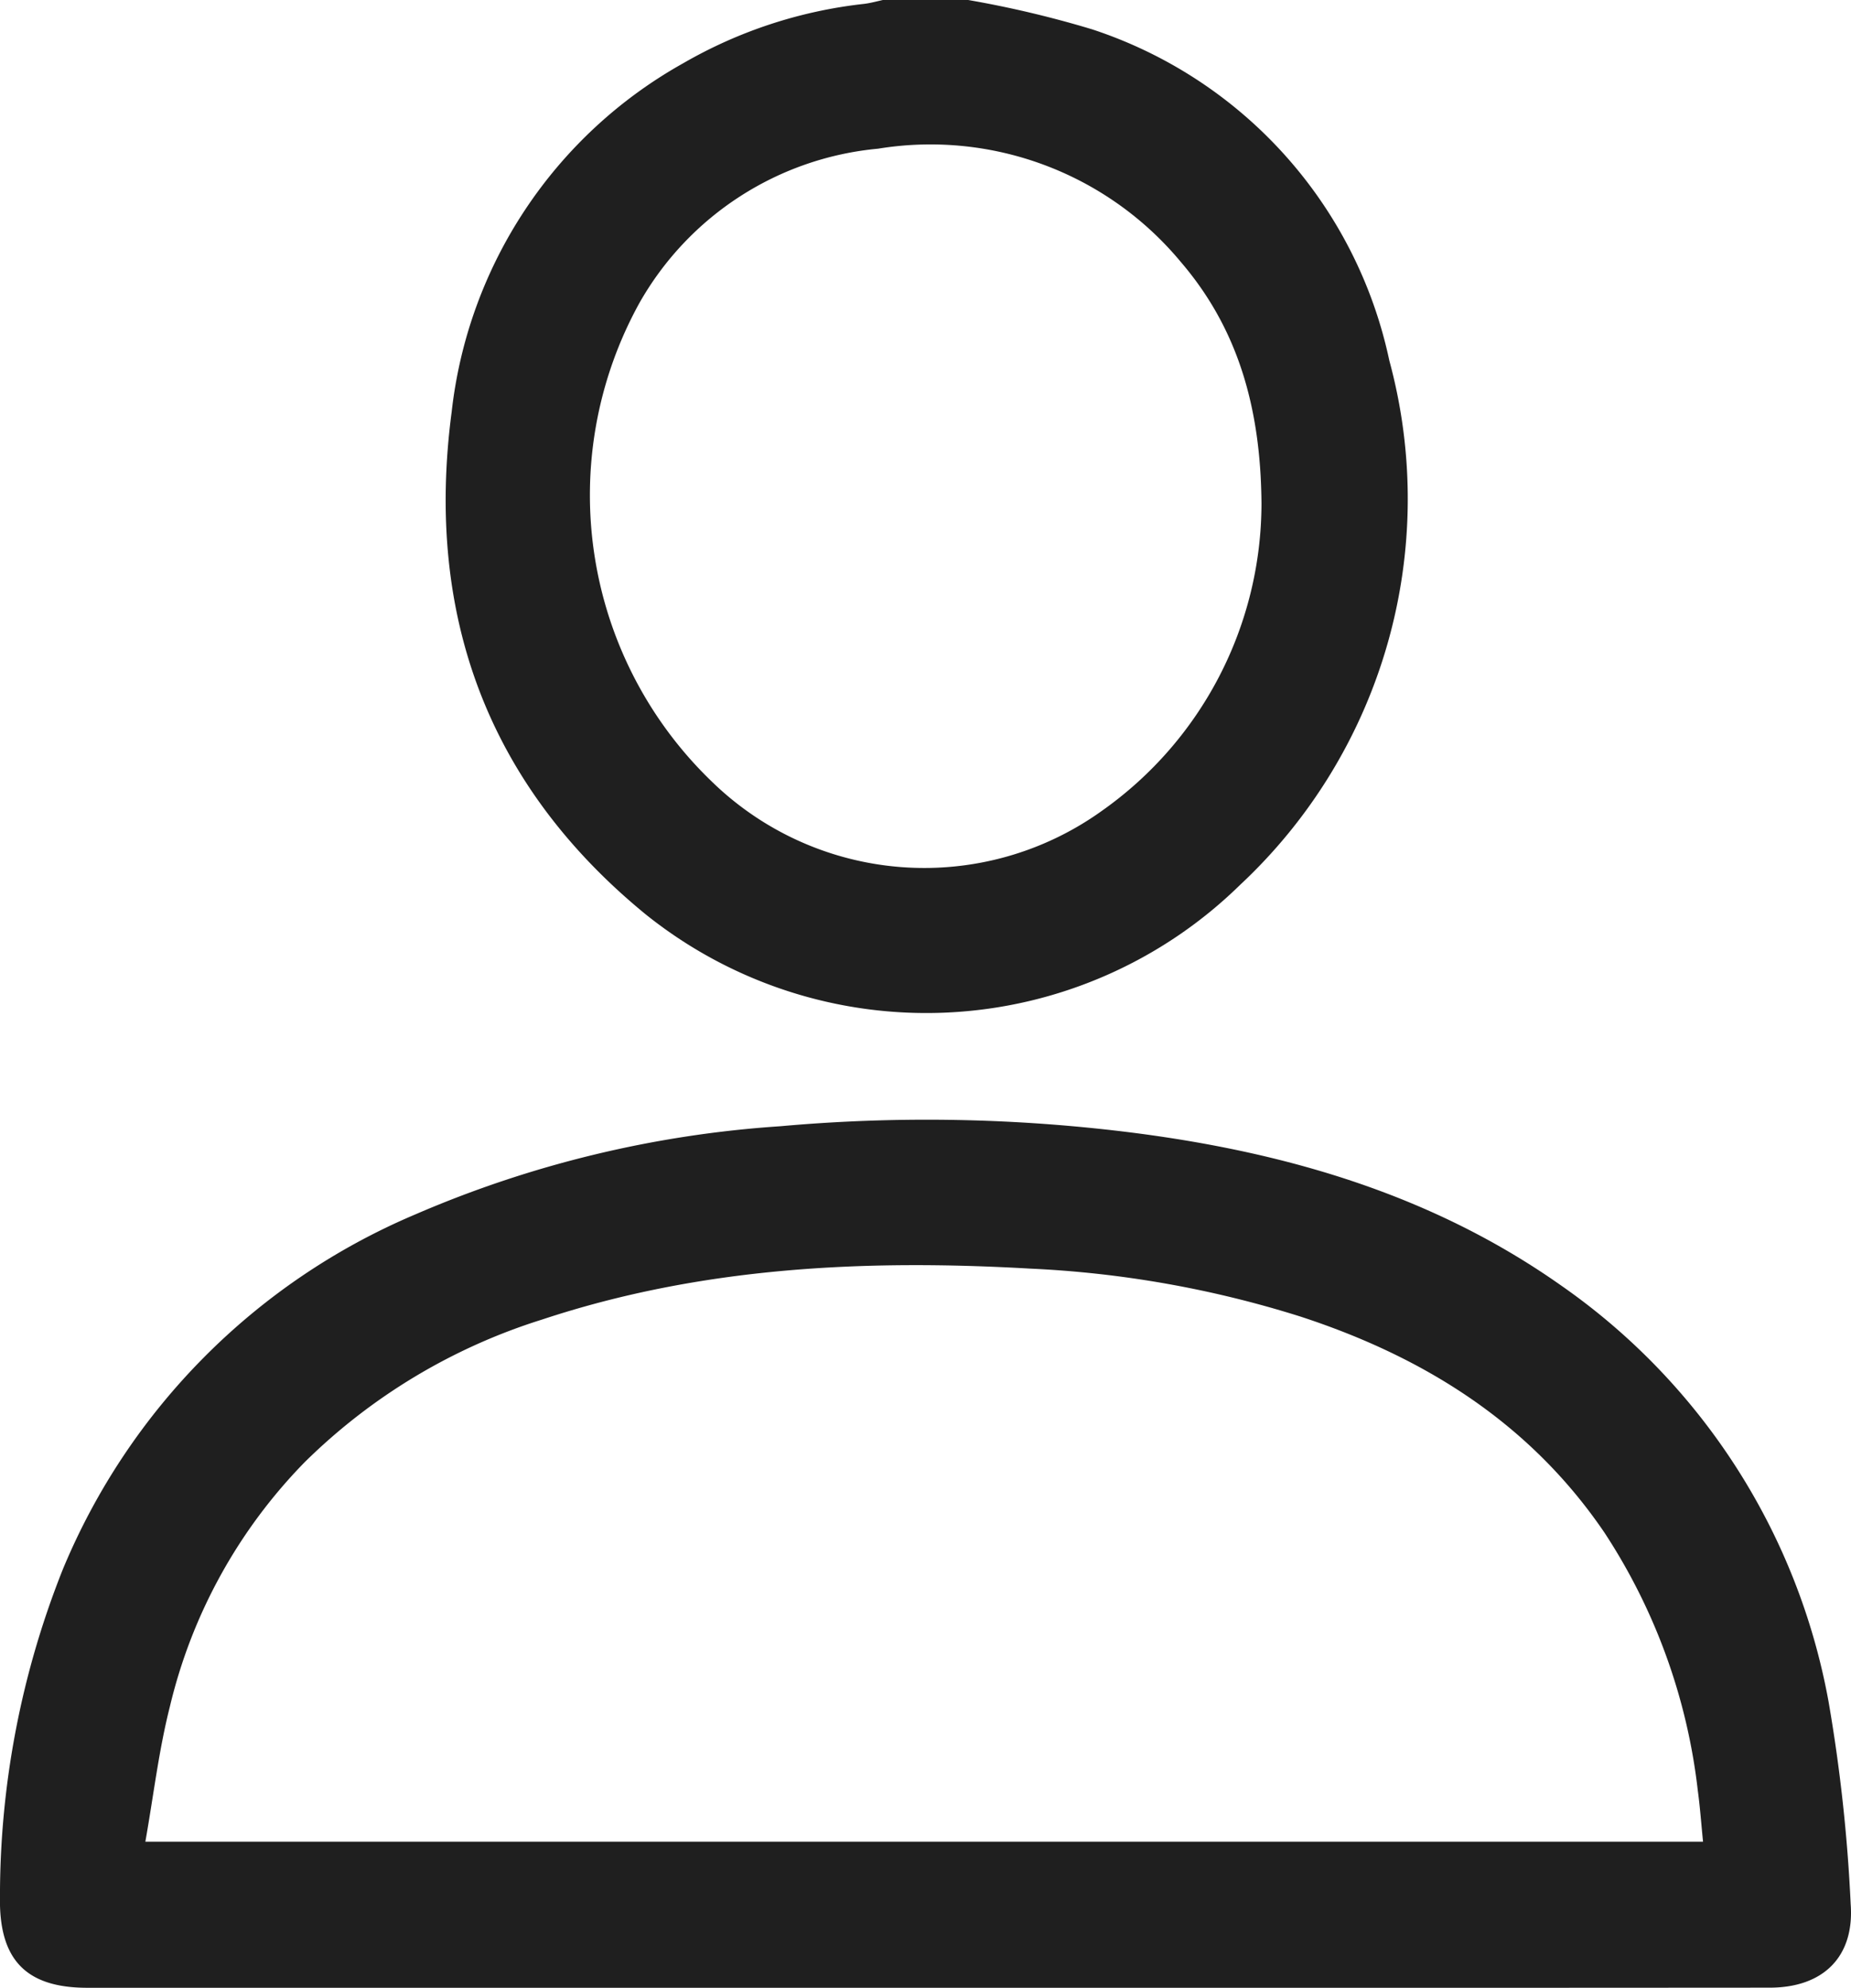<svg xmlns="http://www.w3.org/2000/svg" width="74.136" height="79.585" viewBox="0 0 74.136 79.585">
  <g id="Group_14" data-name="Group 14" transform="translate(-12.321 -9.609)">
    <path id="Path_41" data-name="Path 41" d="M51.1,9.609a42.066,42.066,0,0,1,4.958,1.173A17.86,17.86,0,0,1,67.967,24.049a21.136,21.136,0,0,1-5.985,20.994A17.96,17.96,0,0,1,38.161,46.2c-6.352-5.209-8.815-12.039-7.75-20.1A18.324,18.324,0,0,1,39.687,12.14a18.524,18.524,0,0,1,7.245-2.376c.252-.031.5-.1.749-.155ZM62.846,29.772c-.03-3.892-.97-7.044-3.243-9.689A13.029,13.029,0,0,0,47.49,15.562a12.289,12.289,0,0,0-9.554,6.168A15.911,15.911,0,0,0,40.83,40.9a12.2,12.2,0,0,0,15.621,1.174A15.078,15.078,0,0,0,62.846,29.772Z" fill="#1f1f1f"/>
    <path id="Path_42" data-name="Path 42" d="M49.4,89.193H15.82c-2.484,0-3.547-1.146-3.5-3.654a35.348,35.348,0,0,1,2.521-13.108A26.421,26.421,0,0,1,28.931,58.24,44.212,44.212,0,0,1,43.569,54.7a65.736,65.736,0,0,1,14.34.287c6.074.8,11.841,2.5,16.922,6.078a25.961,25.961,0,0,1,10.73,16.687,65.3,65.3,0,0,1,.883,8.088c.158,2.119-1.106,3.347-3.242,3.348Q66.3,89.2,49.4,89.193Zm31.131-5.85c-.072-.712-.119-1.378-.209-2.039a23.713,23.713,0,0,0-3.741-10.336c-2.98-4.384-7.219-7.03-12.17-8.647A42.4,42.4,0,0,0,53.588,60.4c-6.633-.379-13.2-.069-19.567,2.043a23.541,23.541,0,0,0-9.49,5.7,20.9,20.9,0,0,0-5.408,9.8c-.442,1.742-.651,3.543-.98,5.4Z" fill="#1f1f1f"/>
  </g>
</svg>
